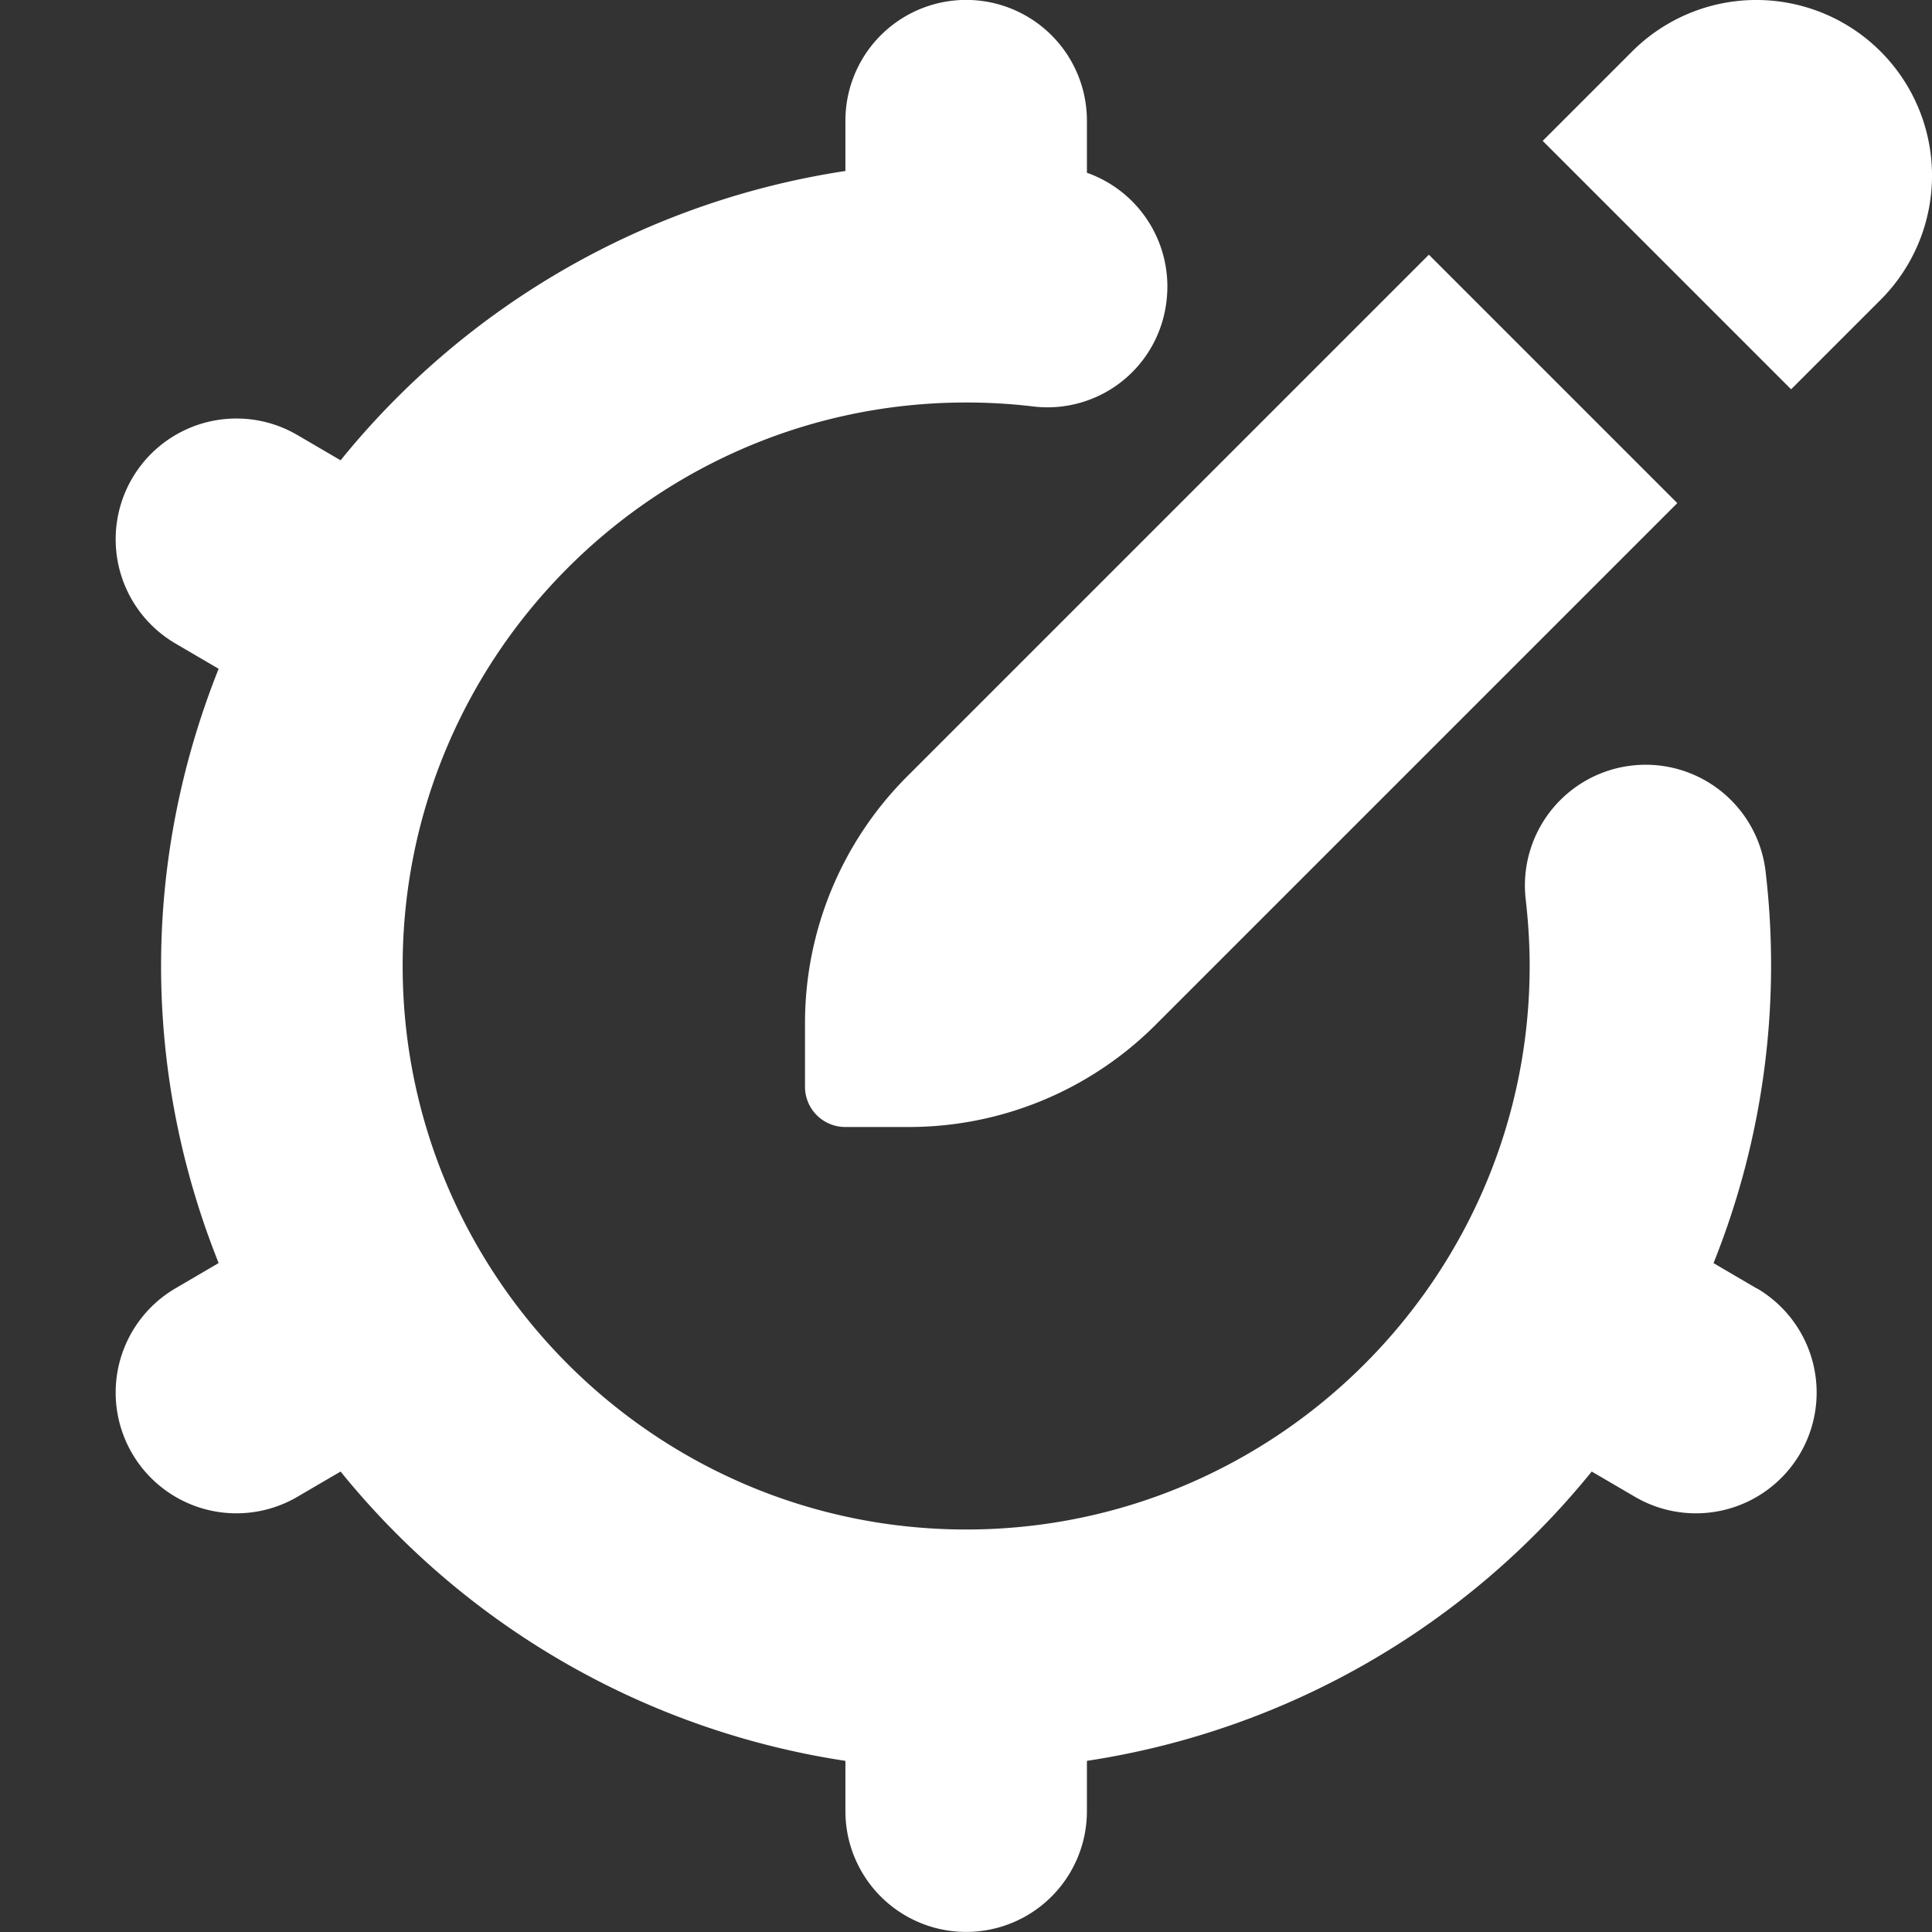 <svg xmlns="http://www.w3.org/2000/svg" version="1.1" xmlns:xlink="http://www.w3.org/1999/xlink" width="512" height="512" x="0" y="0" viewBox="0 0 24 24" style="enable-background:new 0 0 512 512" xml:space="preserve"><rect x="0" y="0" width="24" height="24" fill="#333333" stroke="none"/><g><path d="m11.269 9.645 6.481-6.481 3.086 3.086-6.481 6.481A4.332 4.332 0 0 1 11.291 14H10.5a.5.5 0 0 1-.5-.5v-.791c0-1.149.456-2.251 1.269-3.064ZM23.361.639a2.182 2.182 0 0 0-3.086 0L19.164 1.75l3.086 3.086 1.111-1.111a2.182 2.182 0 0 0 0-3.086Zm-1.539 15.366-.536-.314a9.942 9.942 0 0 0 .647-4.864 1.5 1.5 0 0 0-2.98.346c.031.271.049.548.049.827 0 3.859-3.141 7-7 7s-7-3.141-7-7 3.141-7 7-7c.278 0 .553.016.822.048a1.488 1.488 0 0 0 1.667-1.312 1.498 1.498 0 0 0-.989-1.59v-.647a1.5 1.5 0 0 0-3 0v.625a9.996 9.996 0 0 0-6.271 3.594l-.537-.314a1.5 1.5 0 1 0-1.514 2.59l.536.314c-.456 1.144-.715 2.387-.715 3.691s.258 2.548.715 3.691l-.536.314a1.5 1.5 0 1 0 1.514 2.59l.537-.314a9.996 9.996 0 0 0 6.271 3.594v.625a1.5 1.5 0 0 0 3 0v-.625a9.996 9.996 0 0 0 6.271-3.594l.537.314a1.5 1.5 0 1 0 1.514-2.59Z" fill="#ffffff" opacity="1" data-original="#000000"></path></g></svg>